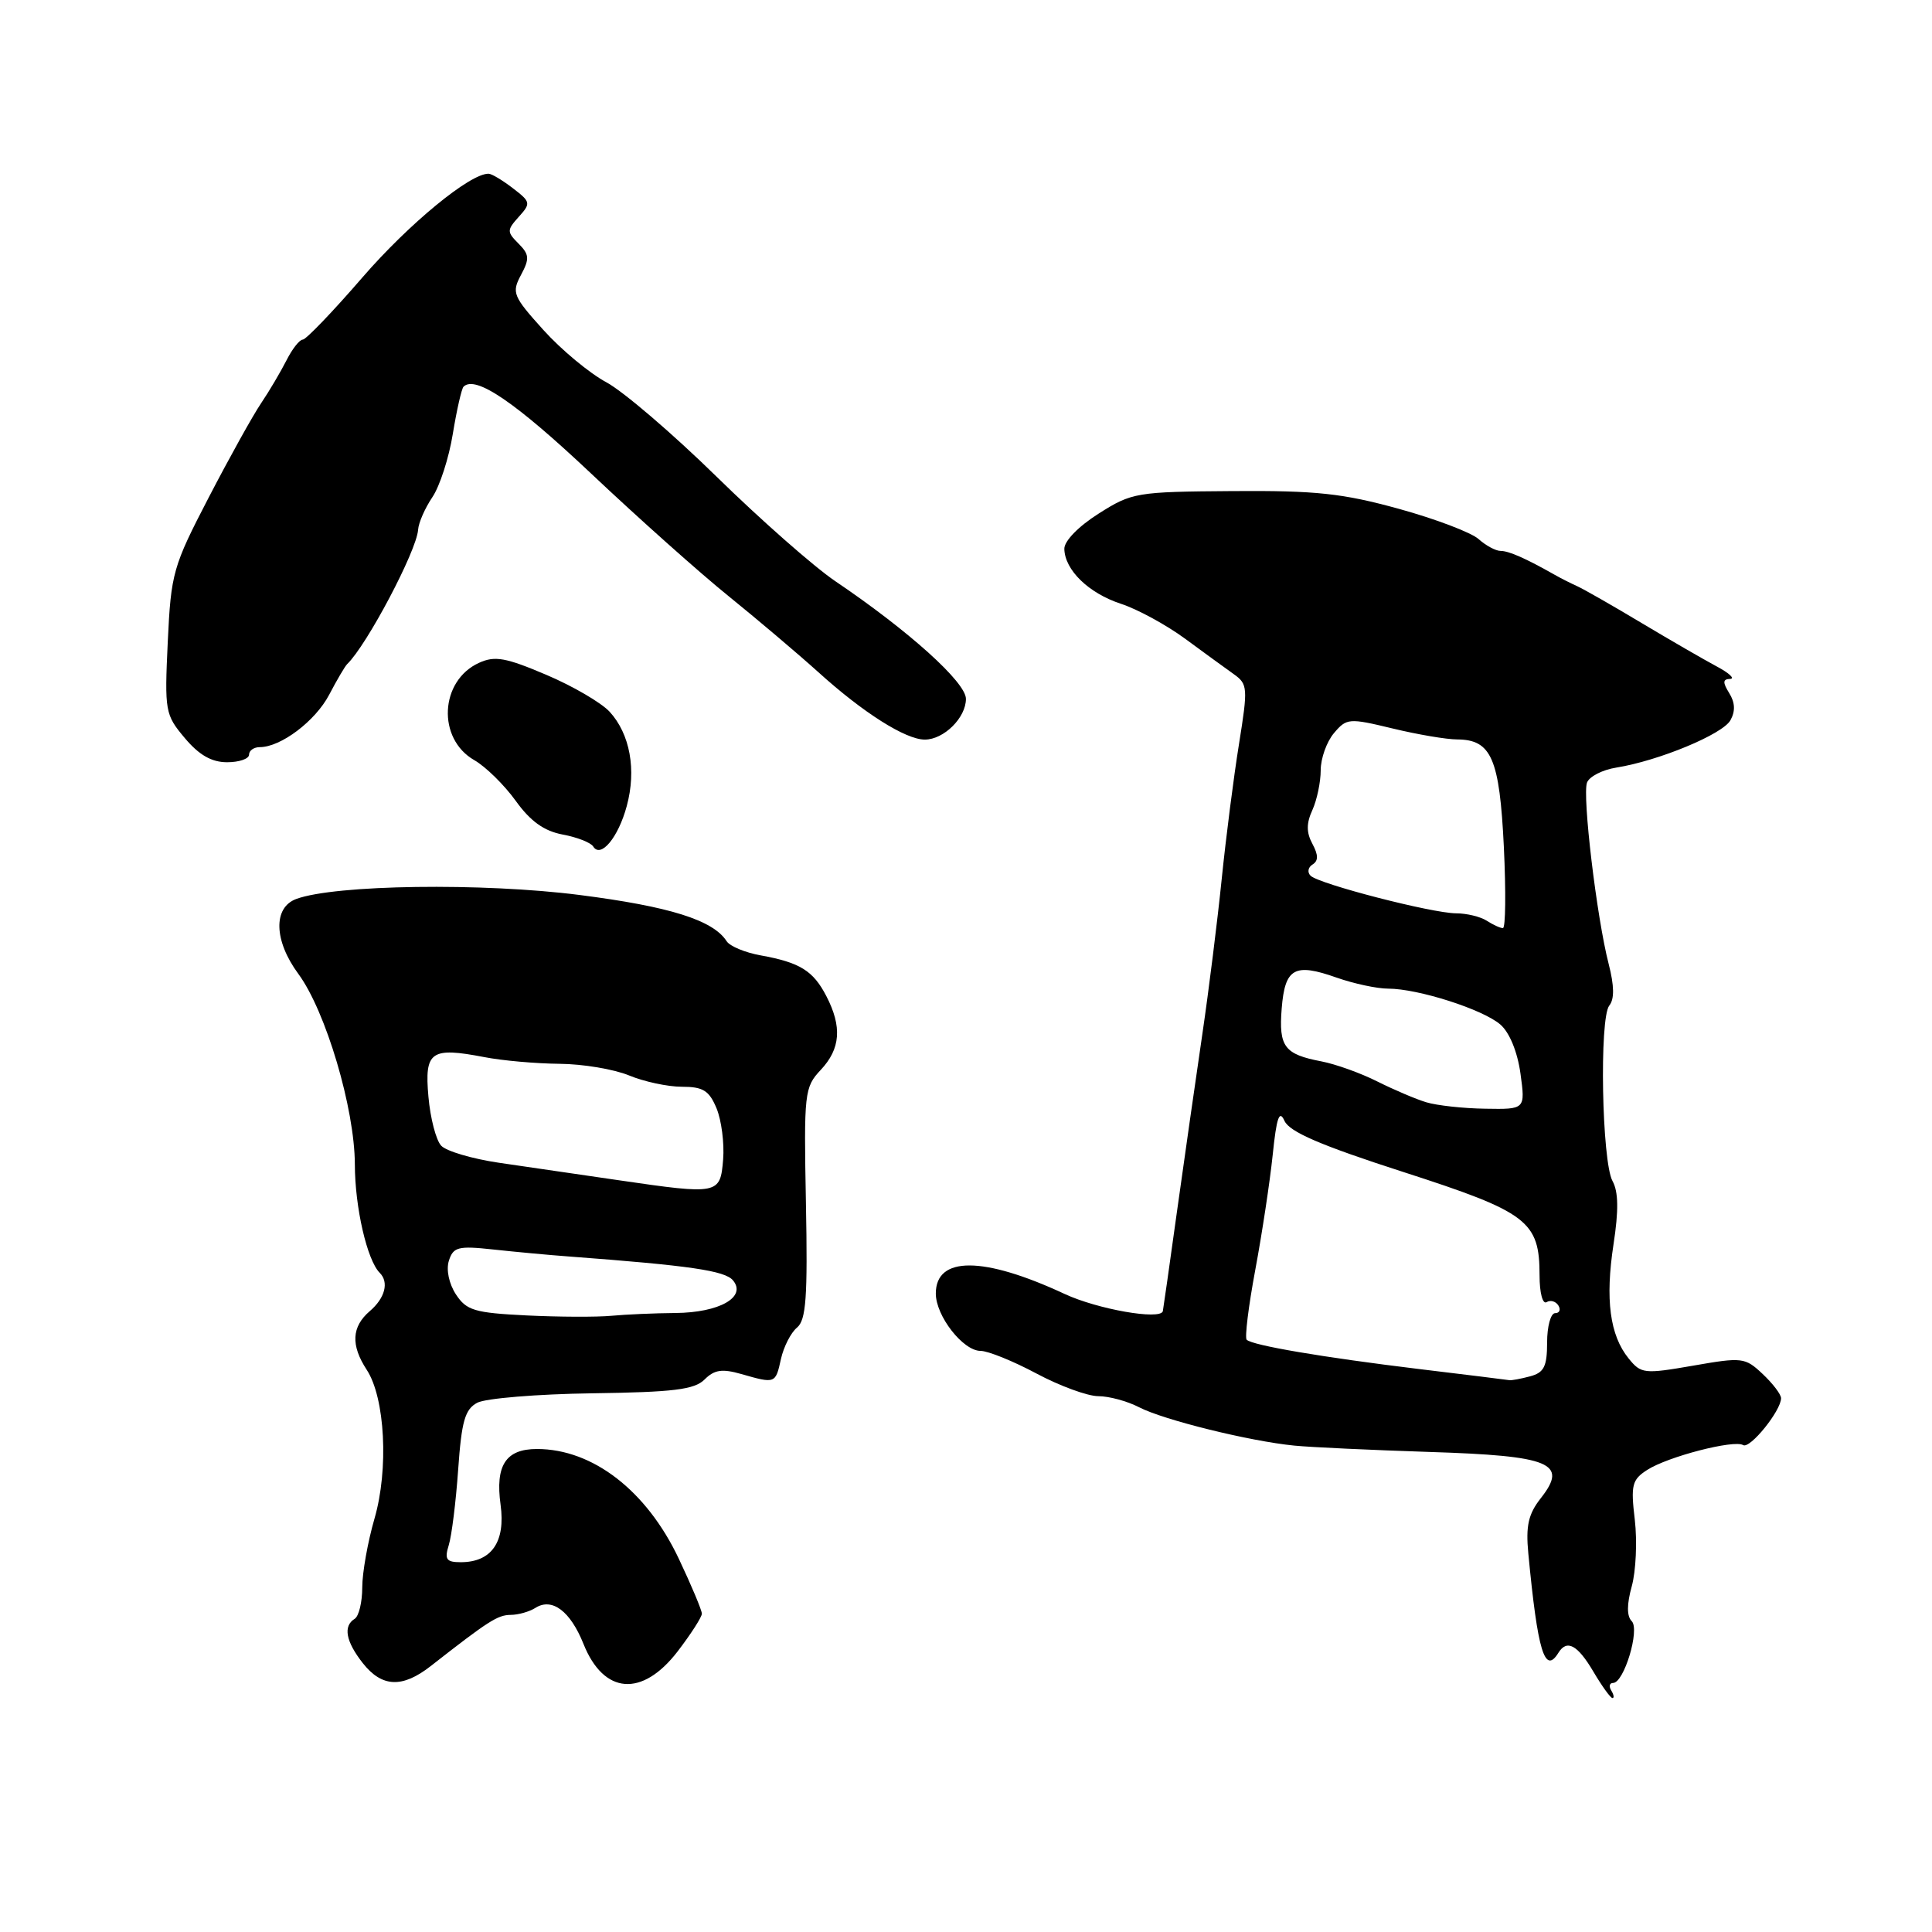 <?xml version="1.0" encoding="UTF-8" standalone="no"?>
<!DOCTYPE svg PUBLIC "-//W3C//DTD SVG 1.1//EN" "http://www.w3.org/Graphics/SVG/1.1/DTD/svg11.dtd" >
<svg xmlns="http://www.w3.org/2000/svg" xmlns:xlink="http://www.w3.org/1999/xlink" version="1.1" viewBox="0 0 256 256">
 <g >
 <path fill="currentColor"
d=" M 213.50 224.00 C 213.16 223.45 213.27 223.00 213.74 223.00 C 215.19 223.00 217.32 215.92 216.21 214.81 C 215.55 214.15 215.55 212.59 216.22 210.18 C 216.77 208.18 216.95 204.22 216.62 201.38 C 216.07 196.78 216.25 196.07 218.25 194.78 C 220.99 193.01 229.77 190.74 230.97 191.48 C 231.87 192.04 236.00 186.93 236.00 185.27 C 236.00 184.76 234.90 183.32 233.56 182.06 C 231.23 179.86 230.85 179.82 224.33 180.96 C 217.86 182.08 217.45 182.04 215.80 180.00 C 213.31 176.93 212.68 172.18 213.80 164.87 C 214.49 160.39 214.45 157.91 213.67 156.50 C 212.25 153.94 211.90 134.91 213.24 133.24 C 213.93 132.39 213.90 130.62 213.16 127.74 C 211.57 121.59 209.64 105.38 210.29 103.69 C 210.60 102.89 212.34 102.00 214.17 101.71 C 219.78 100.81 228.25 97.30 229.29 95.44 C 229.96 94.24 229.91 93.09 229.13 91.84 C 228.25 90.42 228.27 89.99 229.24 89.96 C 229.93 89.94 229.15 89.20 227.50 88.32 C 225.85 87.44 221.35 84.84 217.50 82.54 C 213.65 80.23 209.82 78.05 209.00 77.68 C 208.18 77.31 206.82 76.63 206.00 76.16 C 202.17 73.99 199.93 73.00 198.84 73.00 C 198.19 73.00 196.88 72.29 195.92 71.43 C 194.97 70.57 190.21 68.76 185.35 67.42 C 177.90 65.37 174.41 64.99 163.32 65.07 C 150.57 65.16 149.98 65.26 145.57 68.06 C 142.90 69.75 141.01 71.69 141.03 72.73 C 141.09 75.53 144.24 78.60 148.54 80.01 C 150.72 80.72 154.53 82.80 157.00 84.61 C 159.47 86.43 162.39 88.55 163.47 89.32 C 165.34 90.65 165.37 91.12 164.17 98.61 C 163.47 102.95 162.44 111.00 161.88 116.50 C 161.32 122.00 160.17 131.22 159.32 137.00 C 158.47 142.78 156.96 153.35 155.96 160.50 C 154.97 167.65 154.12 173.61 154.08 173.75 C 153.71 174.94 145.42 173.48 141.08 171.46 C 130.30 166.44 124.00 166.42 124.00 171.40 C 124.00 174.38 127.61 179.00 129.93 179.00 C 130.91 179.00 134.25 180.35 137.34 182.00 C 140.43 183.65 144.12 185.00 145.53 185.00 C 146.94 185.00 149.38 185.66 150.94 186.47 C 154.21 188.16 165.60 190.97 171.50 191.55 C 173.70 191.77 181.75 192.14 189.38 192.39 C 205.51 192.90 207.83 193.86 204.17 198.51 C 202.51 200.62 202.16 202.18 202.51 205.84 C 203.75 218.85 204.69 221.94 206.50 219.00 C 207.62 217.19 209.04 217.95 211.13 221.50 C 212.27 223.43 213.40 225.00 213.66 225.00 C 213.91 225.00 213.84 224.55 213.50 224.00 Z  M 57.09 220.75 C 64.73 214.77 65.94 214.00 67.66 213.98 C 68.67 213.98 70.15 213.56 70.95 213.05 C 73.15 211.66 75.57 213.47 77.32 217.84 C 80.00 224.53 85.09 224.93 89.79 218.82 C 91.55 216.52 93.00 214.27 93.00 213.82 C 93.00 213.37 91.63 210.10 89.95 206.55 C 85.69 197.53 78.55 192.00 71.15 192.00 C 67.02 192.00 65.61 194.16 66.33 199.39 C 67.00 204.31 65.14 207.00 61.05 207.00 C 59.14 207.00 58.88 206.63 59.46 204.75 C 59.85 203.51 60.41 199.00 60.71 194.72 C 61.16 188.31 61.61 186.74 63.24 185.87 C 64.33 185.29 71.18 184.72 78.47 184.62 C 89.25 184.47 92.02 184.13 93.36 182.79 C 94.66 181.49 95.69 181.34 98.24 182.07 C 102.74 183.36 102.76 183.35 103.48 180.07 C 103.84 178.46 104.79 176.59 105.61 175.91 C 106.81 174.91 107.03 171.92 106.79 159.43 C 106.51 144.78 106.59 144.07 108.75 141.77 C 111.38 138.97 111.60 136.05 109.49 131.98 C 107.75 128.62 105.99 127.53 100.78 126.59 C 98.73 126.22 96.70 125.38 96.28 124.71 C 94.48 121.92 88.76 120.12 76.80 118.59 C 63.99 116.95 44.38 117.22 39.25 119.12 C 36.17 120.26 36.29 124.65 39.53 129.04 C 43.17 133.98 47.00 146.89 47.02 154.30 C 47.03 159.98 48.64 166.97 50.31 168.65 C 51.57 169.90 51.02 172.00 49.00 173.73 C 46.59 175.80 46.46 178.24 48.59 181.50 C 51.03 185.22 51.52 194.69 49.62 201.23 C 48.73 204.30 48.00 208.40 48.00 210.34 C 48.00 212.29 47.55 214.16 47.00 214.50 C 45.44 215.46 45.81 217.49 48.07 220.37 C 50.61 223.59 53.31 223.71 57.09 220.75 Z  M 83.05 106.80 C 84.35 102.00 83.48 97.26 80.78 94.31 C 79.67 93.11 75.89 90.90 72.37 89.41 C 67.01 87.13 65.57 86.87 63.47 87.83 C 58.27 90.20 57.89 97.88 62.84 100.72 C 64.36 101.59 66.83 104.02 68.34 106.12 C 70.29 108.83 72.08 110.11 74.55 110.58 C 76.46 110.93 78.28 111.65 78.60 112.16 C 79.60 113.78 81.93 110.97 83.05 106.80 Z  M 33.00 100.00 C 33.00 99.45 33.64 99.00 34.42 99.00 C 37.21 99.00 41.79 95.54 43.62 92.05 C 44.64 90.10 45.71 88.28 46.00 88.00 C 48.62 85.47 55.20 73.01 55.40 70.20 C 55.46 69.26 56.32 67.32 57.29 65.88 C 58.27 64.43 59.49 60.66 60.00 57.49 C 60.52 54.32 61.16 51.51 61.42 51.24 C 62.99 49.67 68.30 53.29 78.34 62.76 C 84.60 68.67 92.79 75.97 96.55 79.00 C 100.30 82.03 105.65 86.56 108.44 89.07 C 114.37 94.44 120.00 98.00 122.54 98.00 C 125.07 98.00 128.00 95.09 127.99 92.60 C 127.99 90.41 120.43 83.60 110.68 77.01 C 107.83 75.08 100.75 68.84 94.94 63.15 C 89.13 57.46 82.56 51.84 80.34 50.65 C 78.13 49.47 74.37 46.35 72.00 43.72 C 67.97 39.25 67.78 38.78 69.03 36.44 C 70.19 34.28 70.14 33.72 68.71 32.28 C 67.15 30.72 67.16 30.49 68.74 28.73 C 70.36 26.94 70.32 26.75 67.97 24.95 C 66.61 23.90 65.16 23.03 64.75 23.02 C 62.32 22.95 54.21 29.62 48.03 36.75 C 44.11 41.29 40.54 45.00 40.12 45.00 C 39.69 45.00 38.72 46.24 37.96 47.75 C 37.19 49.26 35.69 51.81 34.61 53.41 C 33.53 55.00 30.40 60.63 27.66 65.91 C 22.91 75.06 22.66 75.93 22.23 85.04 C 21.80 94.26 21.88 94.70 24.48 97.79 C 26.38 100.05 28.04 101.00 30.09 101.00 C 31.69 101.00 33.00 100.55 33.00 100.00 Z  M 188.00 181.40 C 175.31 179.86 165.94 178.27 165.19 177.52 C 164.92 177.25 165.43 173.09 166.33 168.27 C 167.23 163.45 168.27 156.58 168.64 153.02 C 169.15 148.06 169.52 147.00 170.20 148.52 C 170.86 149.98 174.98 151.76 185.96 155.30 C 202.45 160.62 204.00 161.80 204.00 169.02 C 204.00 171.30 204.41 172.86 204.93 172.54 C 205.44 172.23 206.14 172.42 206.49 172.98 C 206.84 173.54 206.64 174.00 206.06 174.00 C 205.48 174.00 205.00 175.75 205.00 177.88 C 205.00 181.07 204.59 181.88 202.75 182.37 C 201.51 182.70 200.28 182.93 200.00 182.88 C 199.72 182.83 194.32 182.16 188.00 181.40 Z  M 189.00 146.06 C 187.62 145.65 184.70 144.40 182.50 143.30 C 180.30 142.19 176.97 141.00 175.10 140.64 C 170.18 139.70 169.43 138.70 169.83 133.64 C 170.26 128.27 171.52 127.56 177.11 129.54 C 179.39 130.34 182.46 131.00 183.94 131.00 C 187.90 131.00 196.50 133.75 198.81 135.76 C 200.02 136.81 201.07 139.37 201.47 142.25 C 202.12 147.00 202.12 147.00 196.81 146.91 C 193.89 146.87 190.38 146.48 189.00 146.06 Z  M 197.00 122.00 C 196.18 121.47 194.35 121.02 192.94 121.02 C 189.72 121.00 174.79 117.14 173.66 116.04 C 173.20 115.59 173.32 114.92 173.92 114.55 C 174.70 114.07 174.70 113.30 173.90 111.81 C 173.09 110.31 173.09 109.09 173.90 107.33 C 174.50 106.00 175.00 103.63 175.00 102.06 C 175.00 100.50 175.79 98.29 176.75 97.15 C 178.43 95.16 178.74 95.13 184.50 96.52 C 187.80 97.32 191.67 97.98 193.10 97.98 C 197.62 98.01 198.70 100.50 199.27 112.25 C 199.55 118.16 199.50 122.99 199.14 122.98 C 198.79 122.98 197.82 122.53 197.00 122.00 Z  M 69.75 174.30 C 62.87 173.96 61.81 173.64 60.41 171.51 C 59.49 170.10 59.10 168.25 59.48 167.05 C 60.06 165.23 60.71 165.06 65.32 165.56 C 68.17 165.87 72.75 166.30 75.50 166.50 C 91.41 167.69 96.06 168.37 97.13 169.66 C 98.96 171.87 95.32 173.93 89.50 173.98 C 86.75 174.00 82.92 174.17 81.00 174.35 C 79.08 174.53 74.01 174.51 69.75 174.30 Z  M 82.00 156.39 C 76.78 155.63 69.62 154.58 66.10 154.07 C 62.58 153.55 59.14 152.54 58.46 151.81 C 57.78 151.09 57.02 148.17 56.77 145.33 C 56.23 139.31 57.08 138.71 64.16 140.07 C 66.55 140.54 71.03 140.93 74.13 140.96 C 77.22 140.98 81.37 141.68 83.35 142.50 C 85.32 143.32 88.47 144.00 90.35 144.00 C 93.16 144.00 93.97 144.50 94.95 146.87 C 95.60 148.45 95.99 151.49 95.82 153.62 C 95.44 158.28 95.24 158.32 82.00 156.39 Z "/>
</g>
</svg>